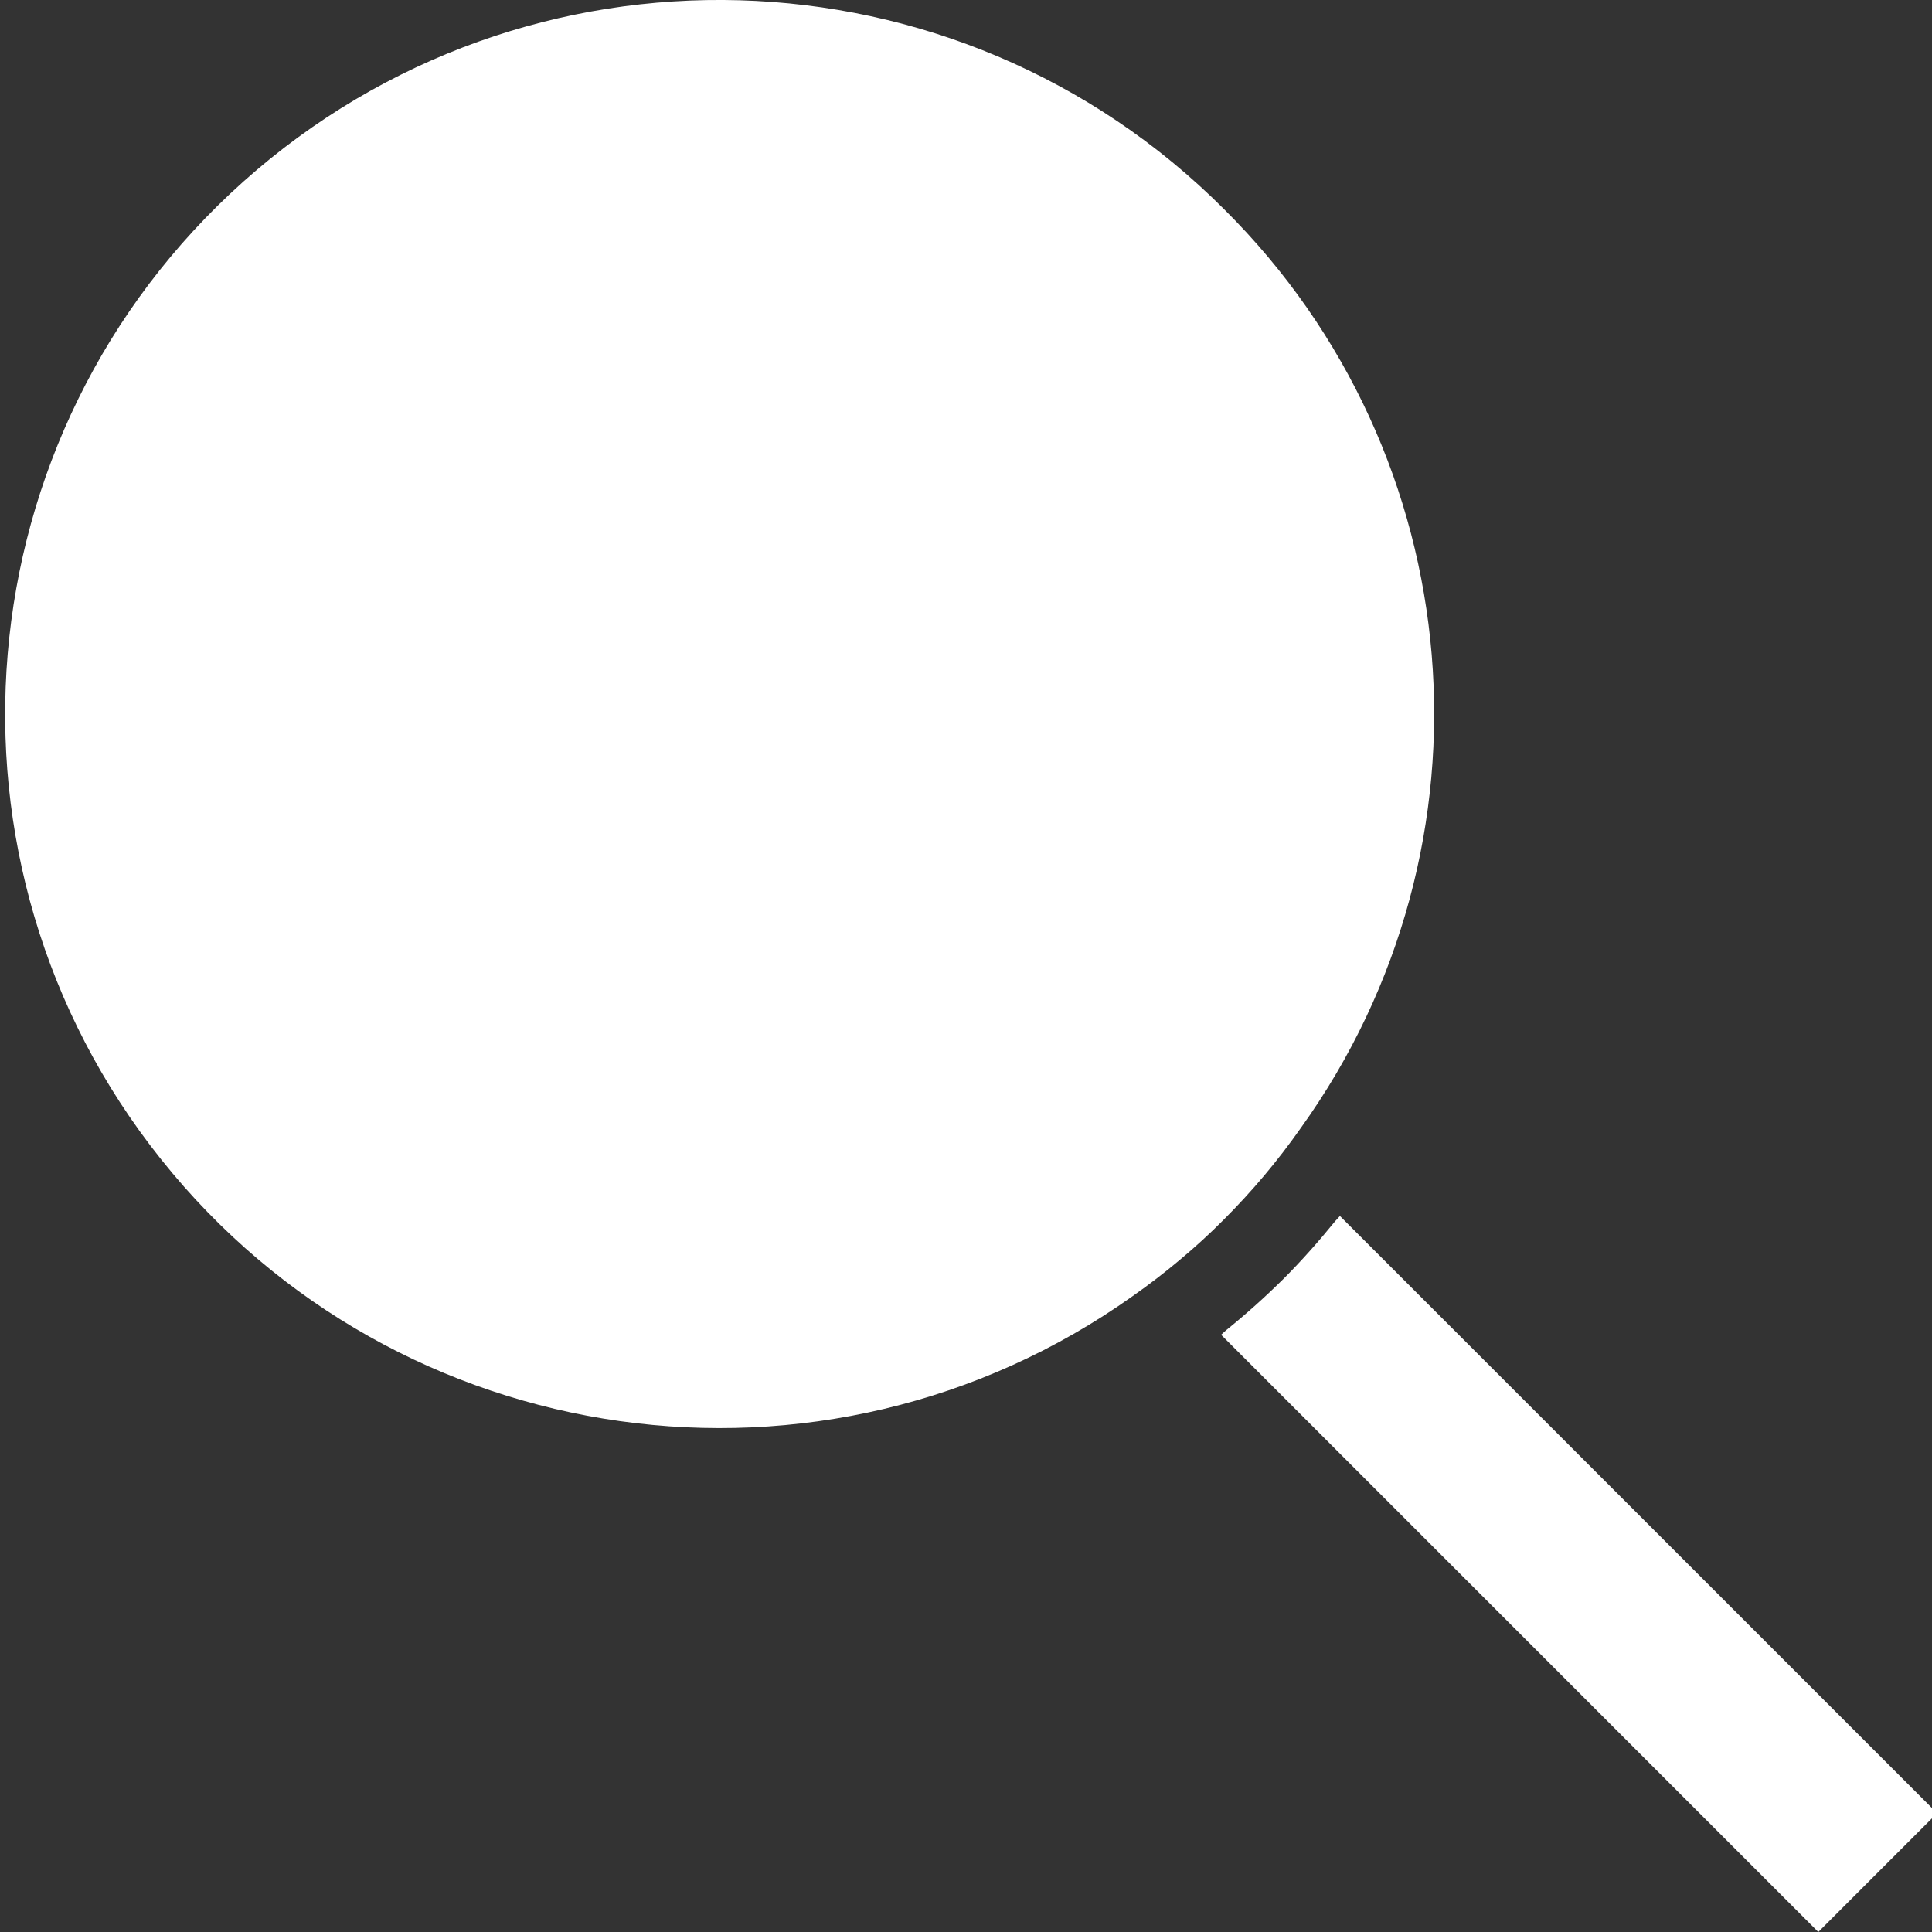 <svg width="26" height="26" viewBox="0 0 26 26" fill="none" xmlns="http://www.w3.org/2000/svg">
<rect x="0" y="0" width="26" height="26" fill="#333333" stroke="none"/>
<g clip-path="url(#clip0_309_1279)">
<path d="M26.069 24.401L18.032 16.364C18.012 16.389 17.989 16.41 17.968 16.434C17.75 16.702 17.521 16.962 17.276 17.207C17.03 17.451 16.772 17.682 16.503 17.9C16.478 17.92 16.457 17.943 16.433 17.963L24.47 26L26.069 24.401Z" fill="white"/>
<path d="M16.476 2.818C12.873 -0.79 7.079 -0.954 3.276 2.443C-0.526 5.841 -1.013 11.617 2.168 15.602C5.348 19.588 11.088 20.396 15.244 17.442C15.462 17.289 15.674 17.126 15.88 16.953C16.086 16.781 16.284 16.6 16.473 16.409C16.852 16.03 17.197 15.62 17.505 15.181C20.244 11.366 19.808 6.128 16.476 2.818Z" fill="white"/>
</g>
<defs>
<clipPath id="clip0_309_1279">
<rect width="26" height="26" fill="white"/>
</clipPath>
</defs>
</svg>

